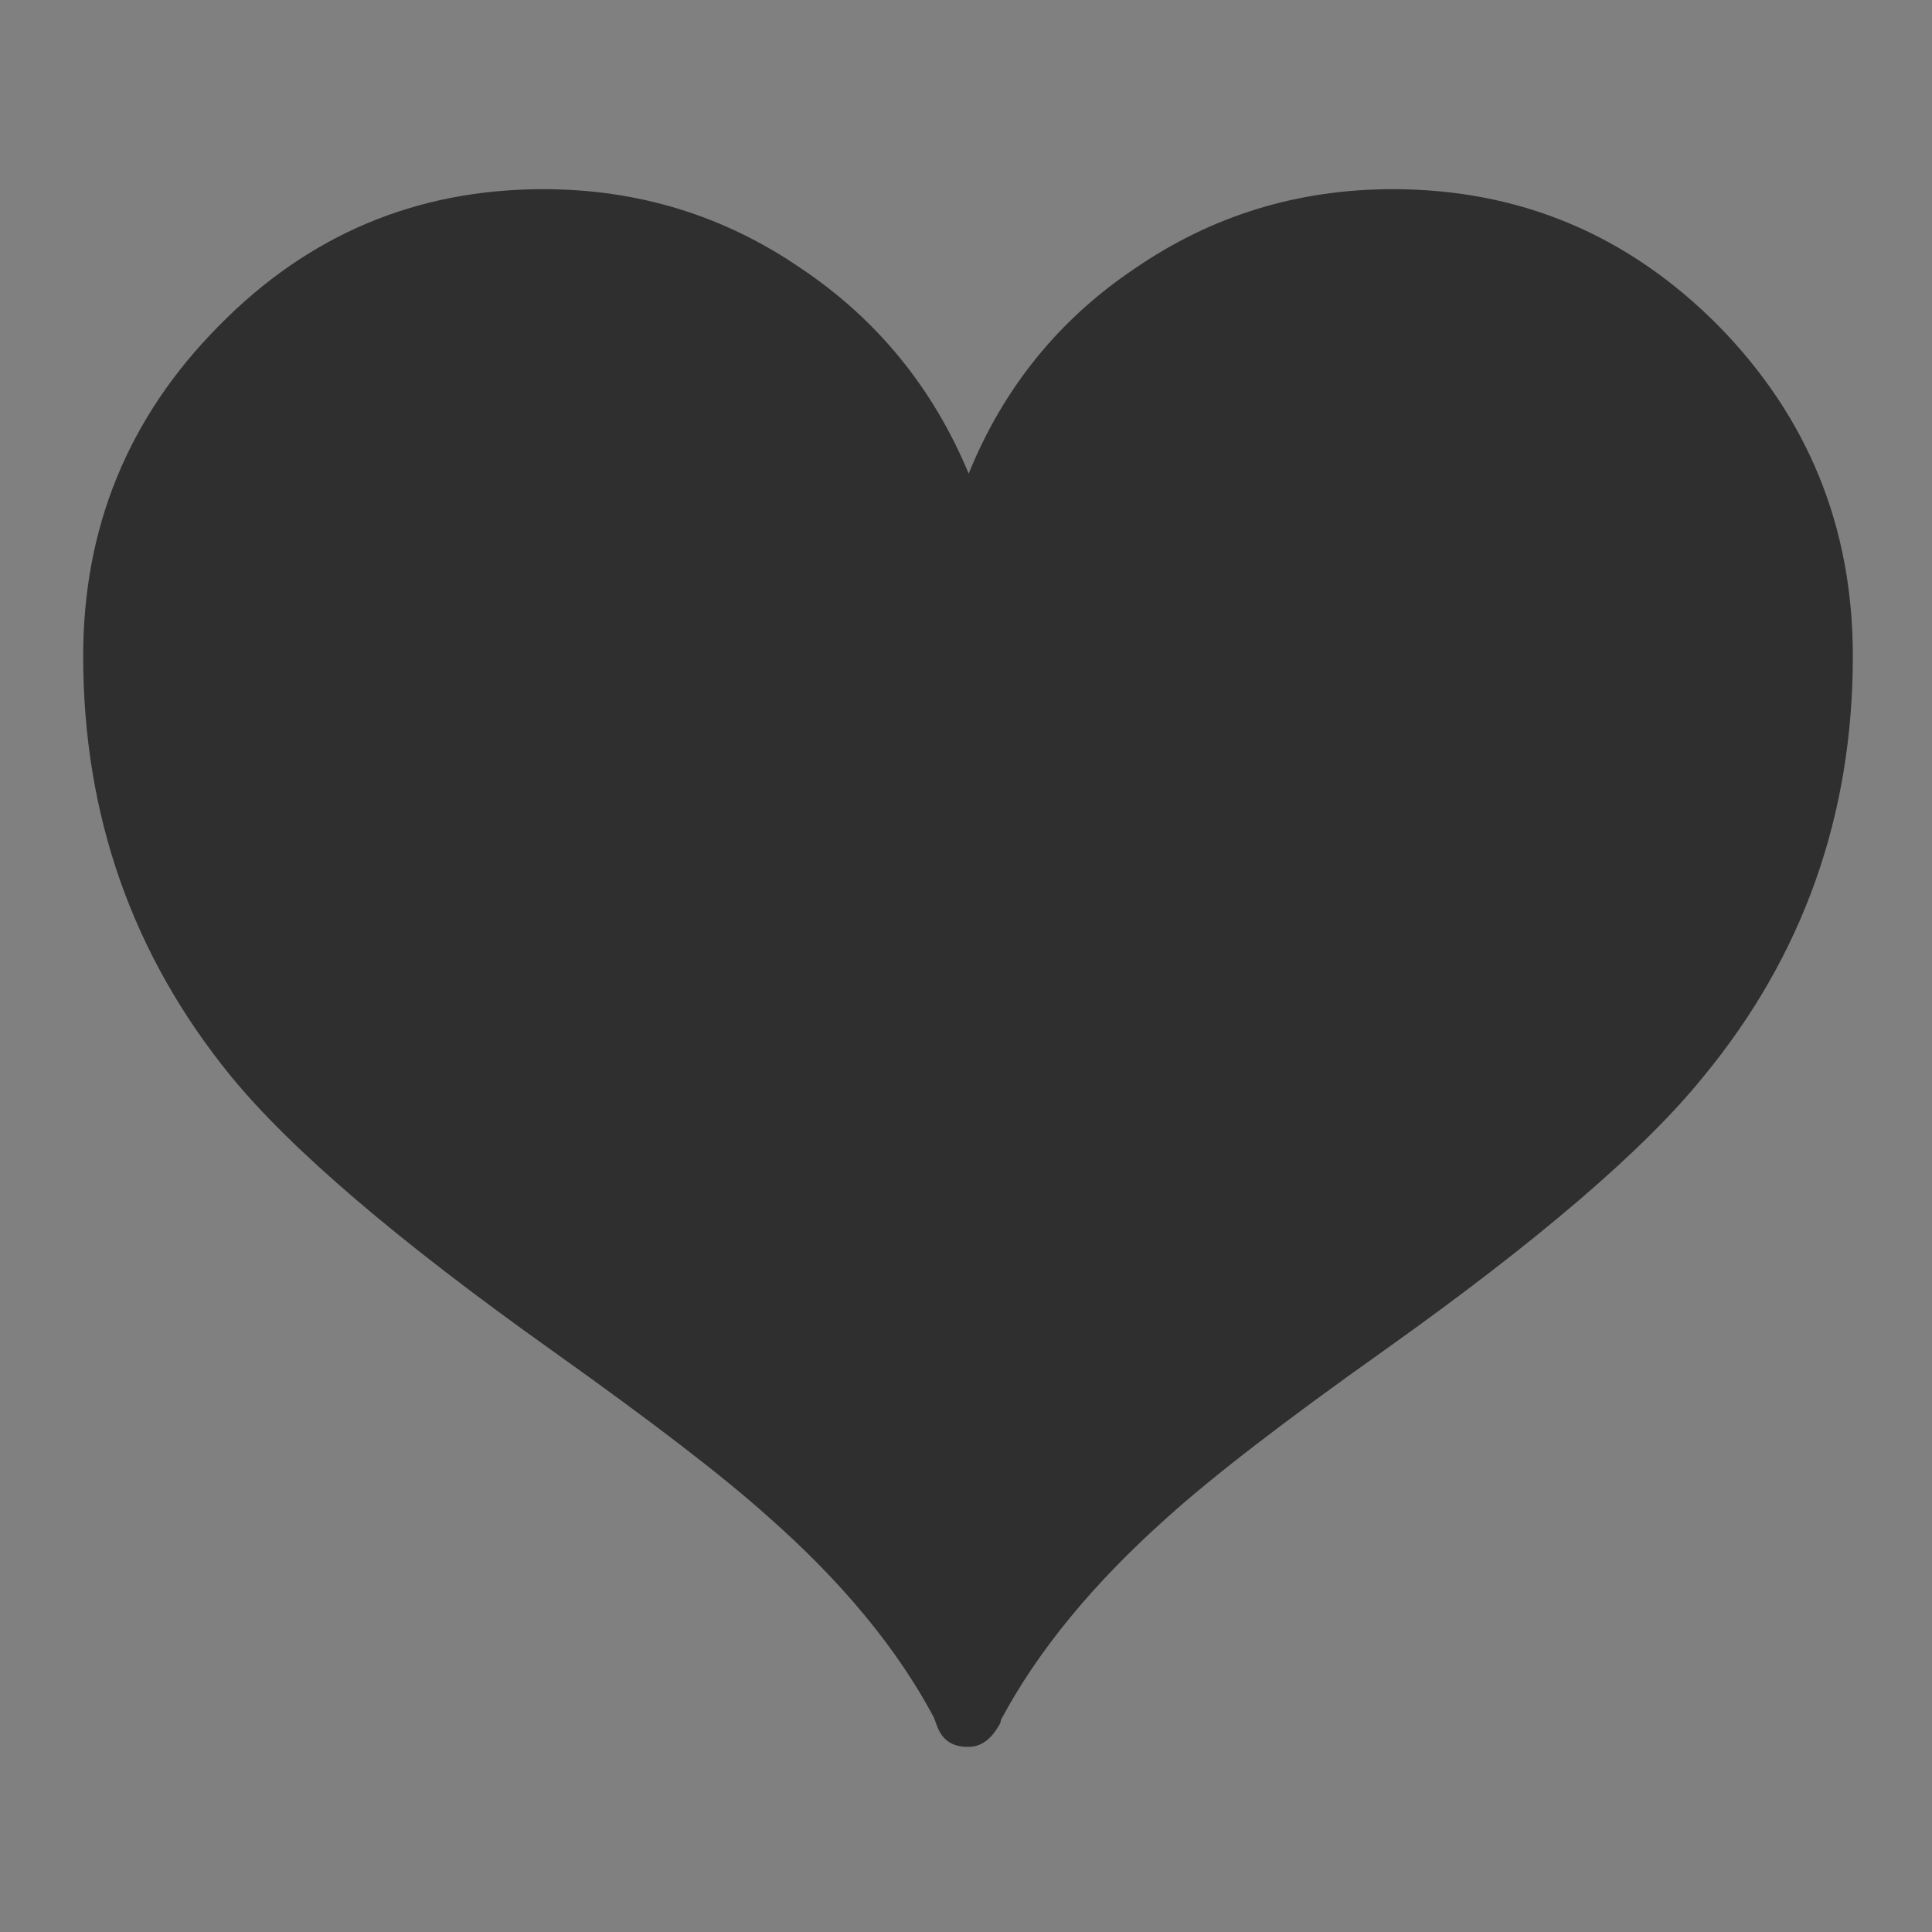 
<svg xmlns="http://www.w3.org/2000/svg" version="1.1" xmlns:xlink="http://www.w3.org/1999/xlink" preserveAspectRatio="none" x="0px" y="0px" width="72px" height="72px" viewBox="0 0 72 72">
<rect x="0" y="0" width="72" height="72" fill="#808080" stroke="none"/>
<defs>
<g id="Layer1_0_FILL">
<path fill="#FFFFFF" stroke="none" d="
M 32.2 23.9
Q 31.95 22 31.15 21.05 30.8 20.65 30.05 20.15 29.25 19.6 28.95 19.35 28.5 18.95 28.05 18.2 27.6 17.4 27.35 16.95 25.8 14.35 23.8 12.4 21.5 10.05 19.15 9.55 17.2 9.25 15 10 12.4 10.95 10.55 12.85 8.6 14.8 7.95 17.35 7.9 17.8 7.7 18.65 7.55 19.4 7.3 19.9 7.05 20.55 6.2 21.7 4.6 24.15 4.65 28.15 4.65 31.55 5.9 34.05 6.85 36.15 9.6 38.95 12.95 42.25 16.75 44.8 21.4 47.95 24.8 47.5 27.4 47.1 29.35 44.8 31.15 42.65 31.55 39.8 31.75 38.35 32.05 37.85 32.3 37.4 32.85 36.9 33.65 36.25 33.8 36.05 34.85 34.9 34.8 33 34.75 31.4 33.9 29.7 33.45 28.85 33.25 28.4 32.85 27.6 32.65 27.05 32.55 26.65 32.2 23.9
M 23.1 38.6
Q 23 38.7 22.75 38.6 20.85 37.6 20.15 36.9 21.6 37.25 23.45 37.6 23.45 37.7 23.25 38.4 23.2 38.55 23.1 38.6 Z"/>
</g>

<g id="Layer1_1_FILL">
<path fill="#2F2F2F" stroke="none" d="
M 64.05 12.15
Q 59 7.05 51.9 7.05 46.6 7.05 42.3 10 38.05 12.85 36.1 17.65 34.1 12.85 29.85 10 25.55 7.05 20.25 7.05 13.15 7.05 8.15 12.15 3.1 17.25 3.1 24.45 3.1 33.35 8.6 40.1 11.95 44.2 20.6 50.35 26.15 54.3 28.6 56.5 32.75 60.15 34.8 64
L 34.95 64.4
Q 35.25 65.1 36.05 65.1
L 36.1 65.1
Q 36.75 65.1 37.2 64.35 37.3 64.2 37.3 64.1 39.35 60.25 43.5 56.55 46.05 54.25 51.55 50.35 60.2 44.2 63.5 40.1 69.05 33.35 69.05 24.45 69.05 17.25 64.05 12.15 Z"/>
</g>
</defs>

<g id="Layer_1">
<g transform="matrix( 1, 0, 0, 1, 0,0) ">
<use xlink:href="#Layer1_0_FILL"/>
</g>

<g transform="matrix( 1, 0, 0, 1, 0,0) ">
<use xlink:href="#Layer1_1_FILL"/>
</g>
</g>

<g id="Camada_2"/>
</svg>
